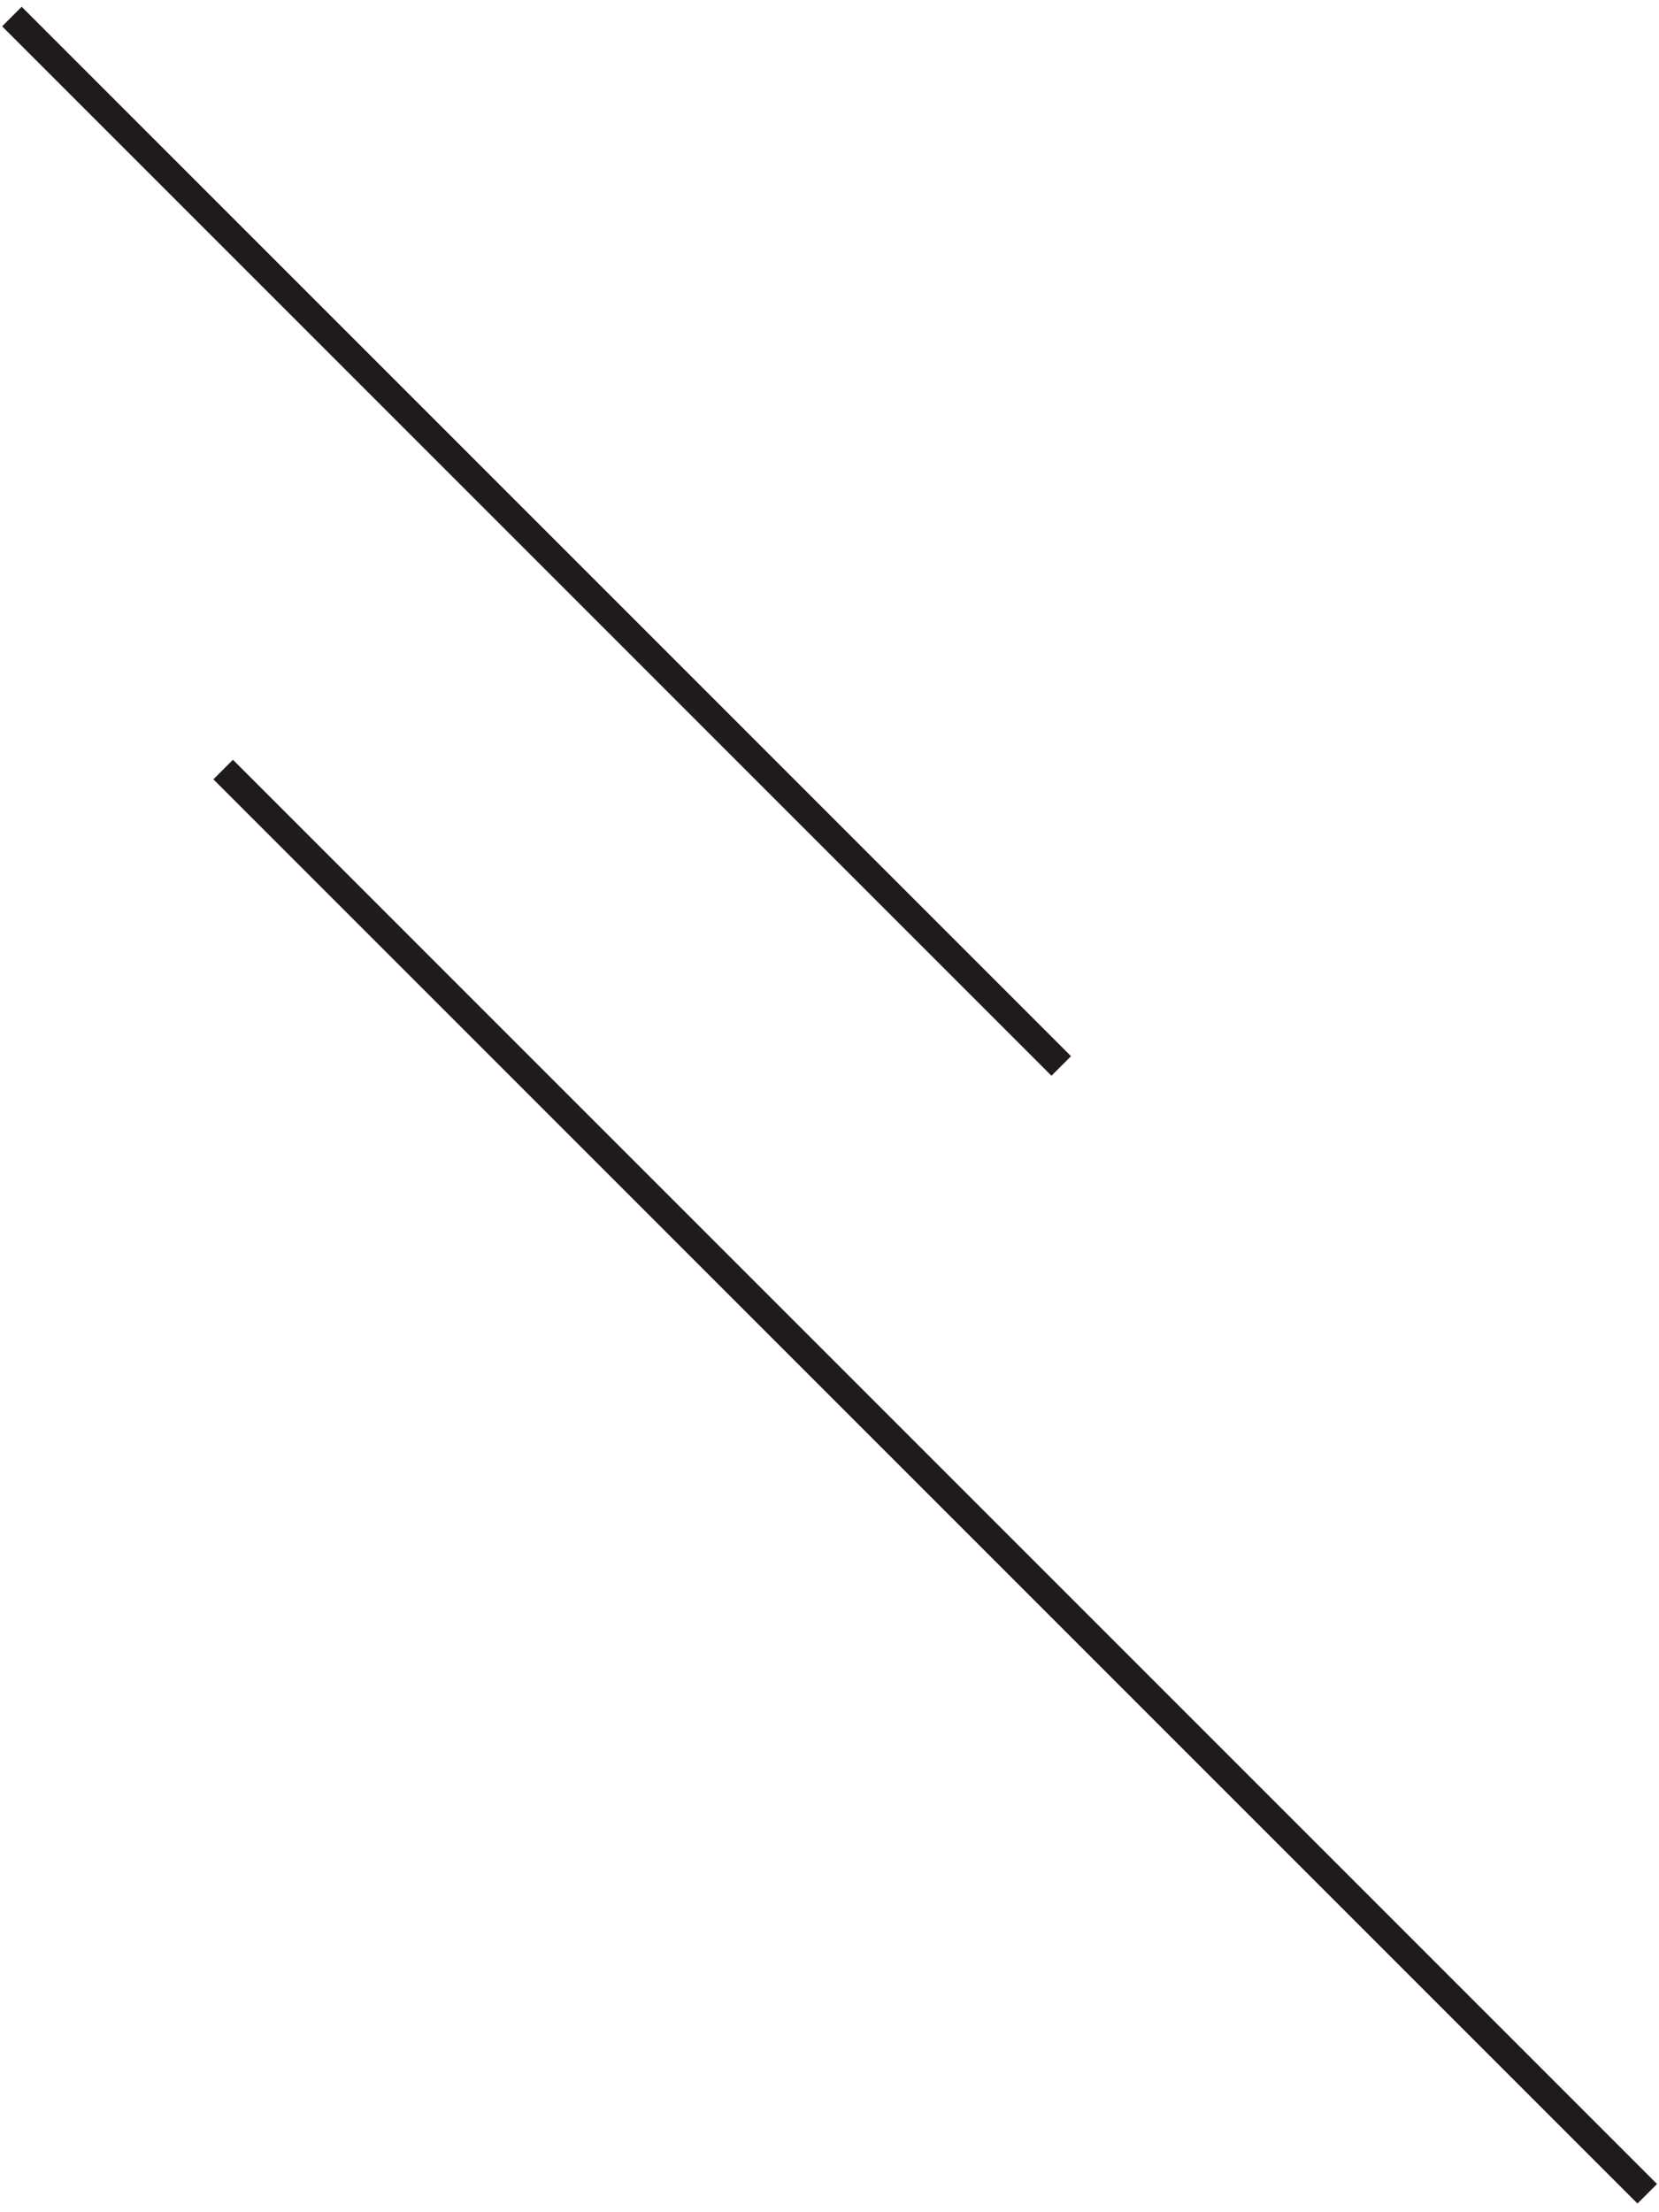 <svg xmlns="http://www.w3.org/2000/svg" width="180" height="240" viewBox="0 0 180 240"><g><g><path fill="none" stroke="#211a1b" stroke-miterlimit="20" stroke-width="3" d="M1.293 1.793l113.852 113.853"/></g><g><path fill="none" stroke="#211a1b" stroke-miterlimit="20" stroke-width="3" d="M24.212 83.486L178.725 238"/></g></g></svg>